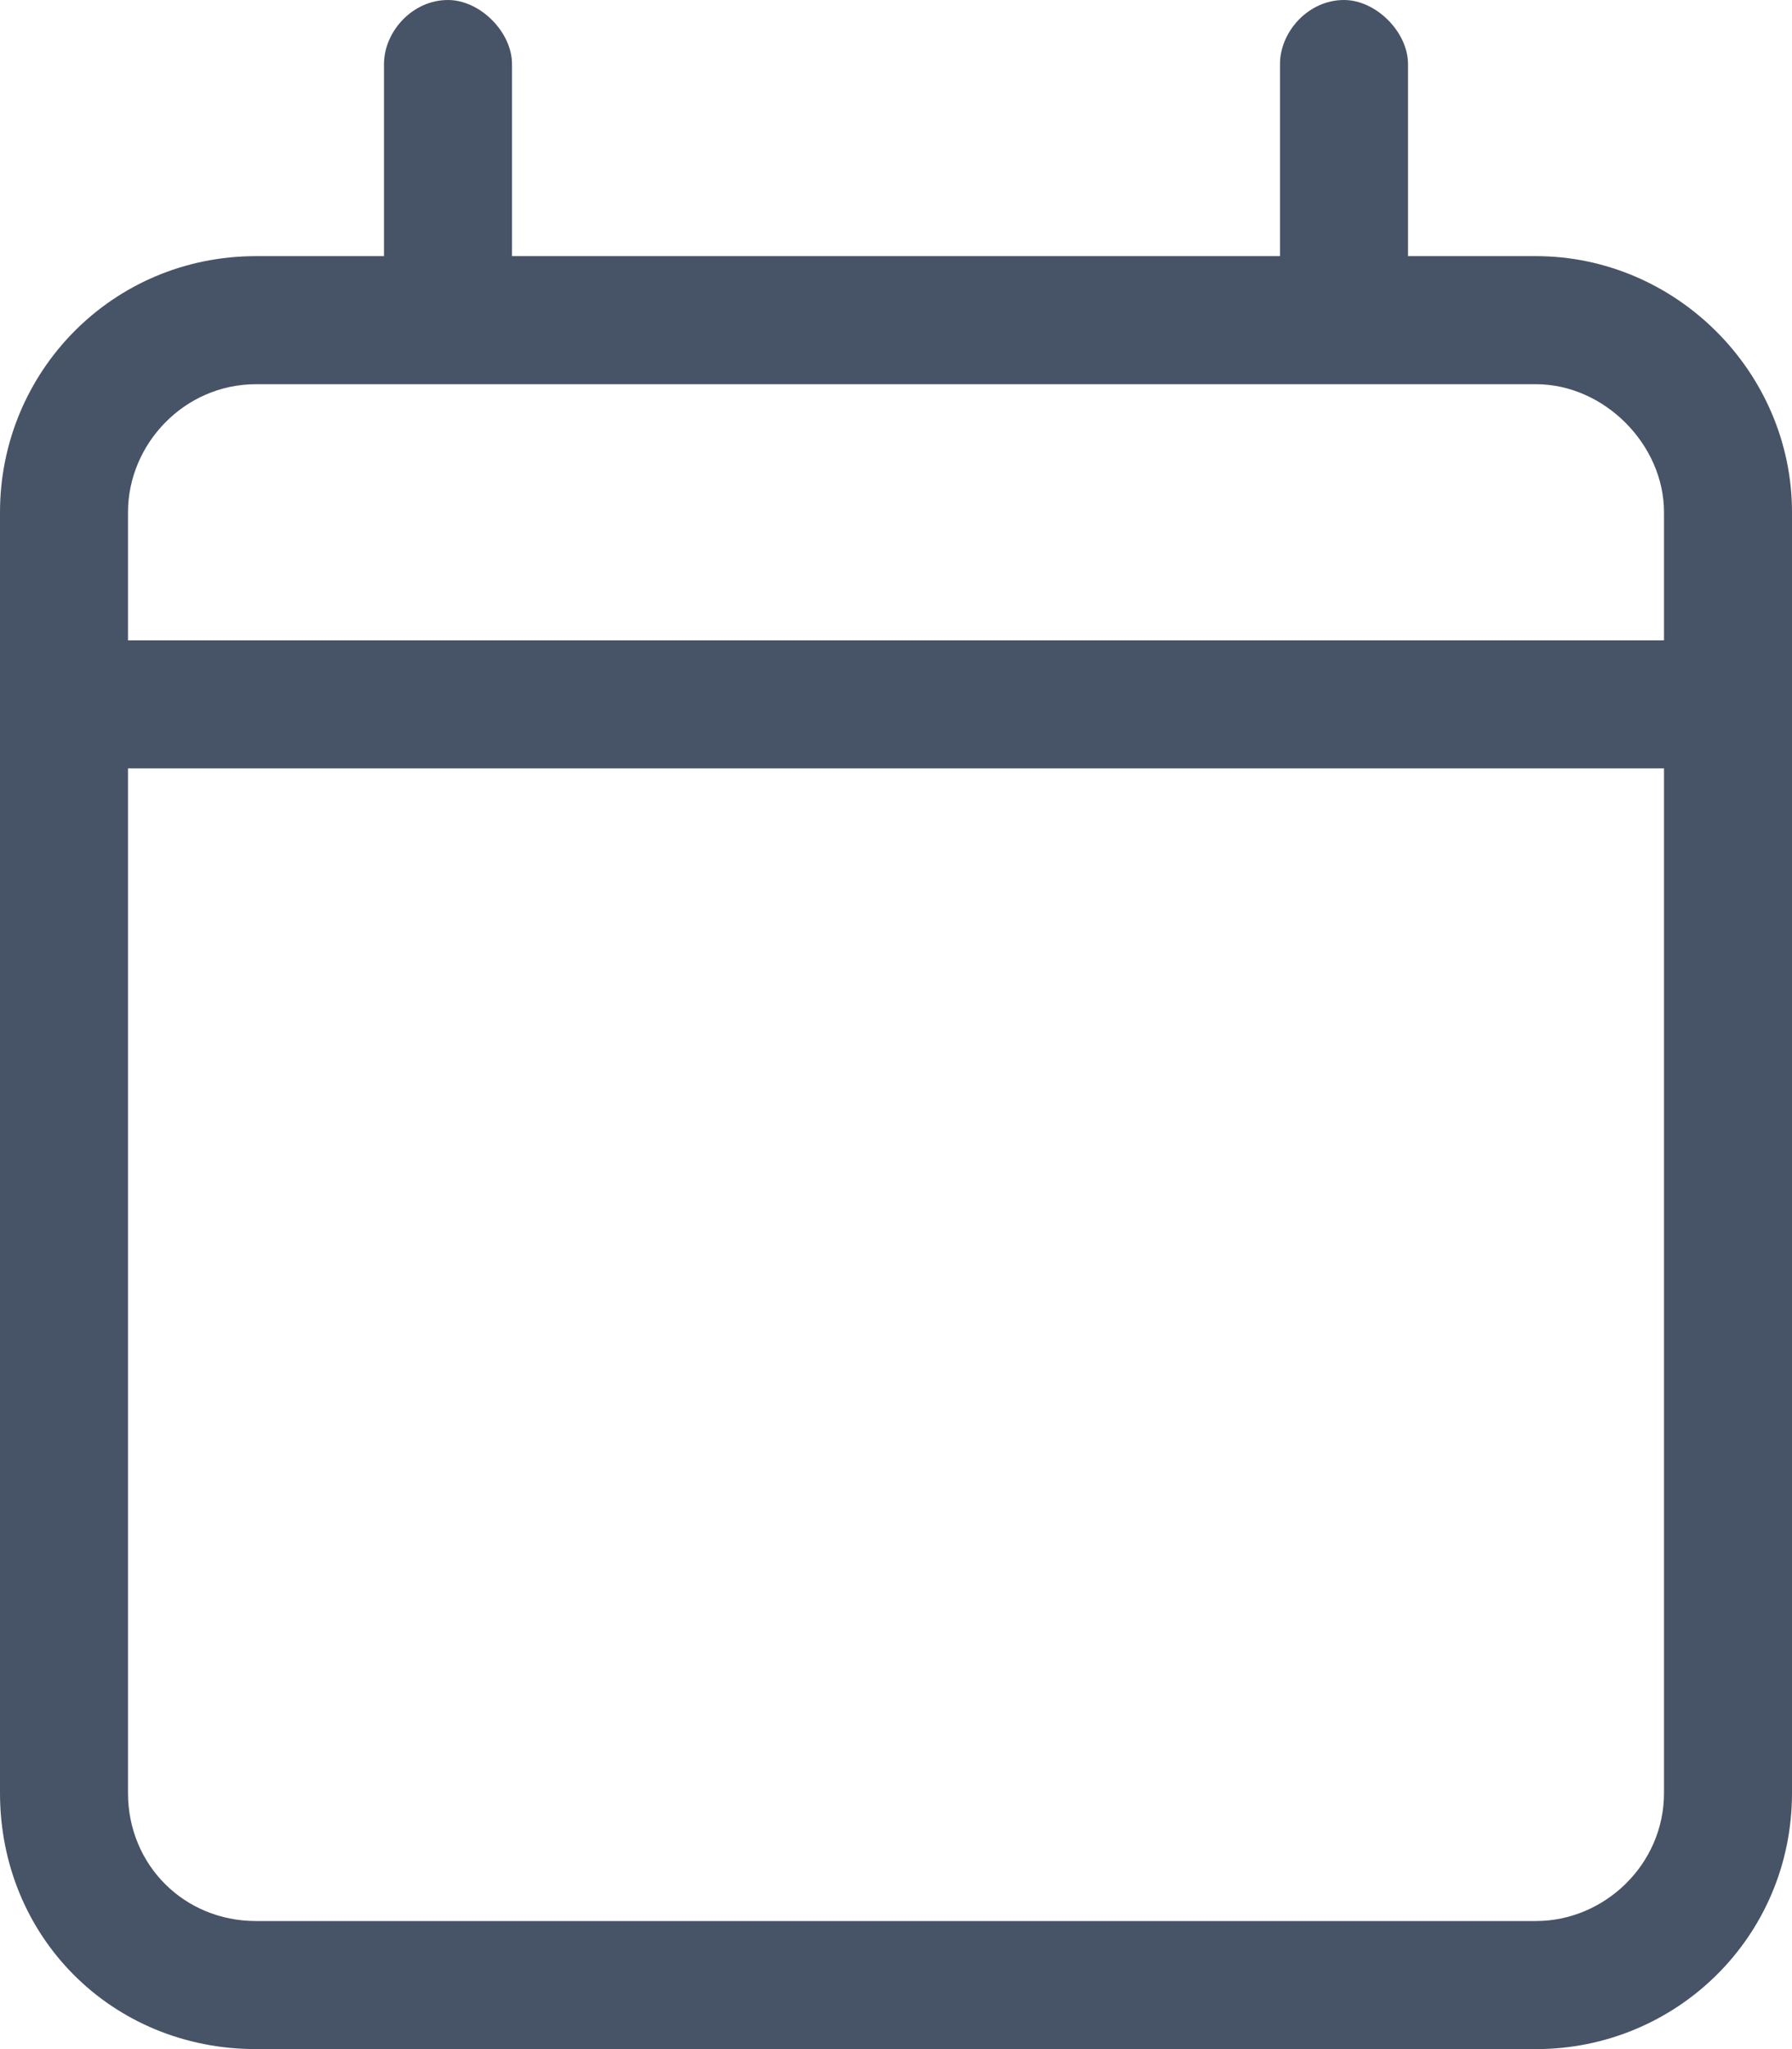<svg width="14" height="16" viewBox="0 0 14 16" fill="none" xmlns="http://www.w3.org/2000/svg">
<path d="M3.5 0C3.75 0 4 0.25 4 0.5V2H10V0.5C10 0.25 10.219 0 10.5 0C10.75 0 11 0.25 11 0.5V2H12C13.094 2 14 2.906 14 4V5V6V14C14 15.125 13.094 16 12 16H2C0.875 16 0 15.125 0 14V6V5V4C0 2.906 0.875 2 2 2H3V0.5C3 0.25 3.219 0 3.5 0ZM13 6H1V14C1 14.562 1.438 15 2 15H12C12.531 15 13 14.562 13 14V6ZM12 3H2C1.438 3 1 3.469 1 4V5H13V4C13 3.469 12.531 3 12 3Z" fill="#475467"/>
</svg>
